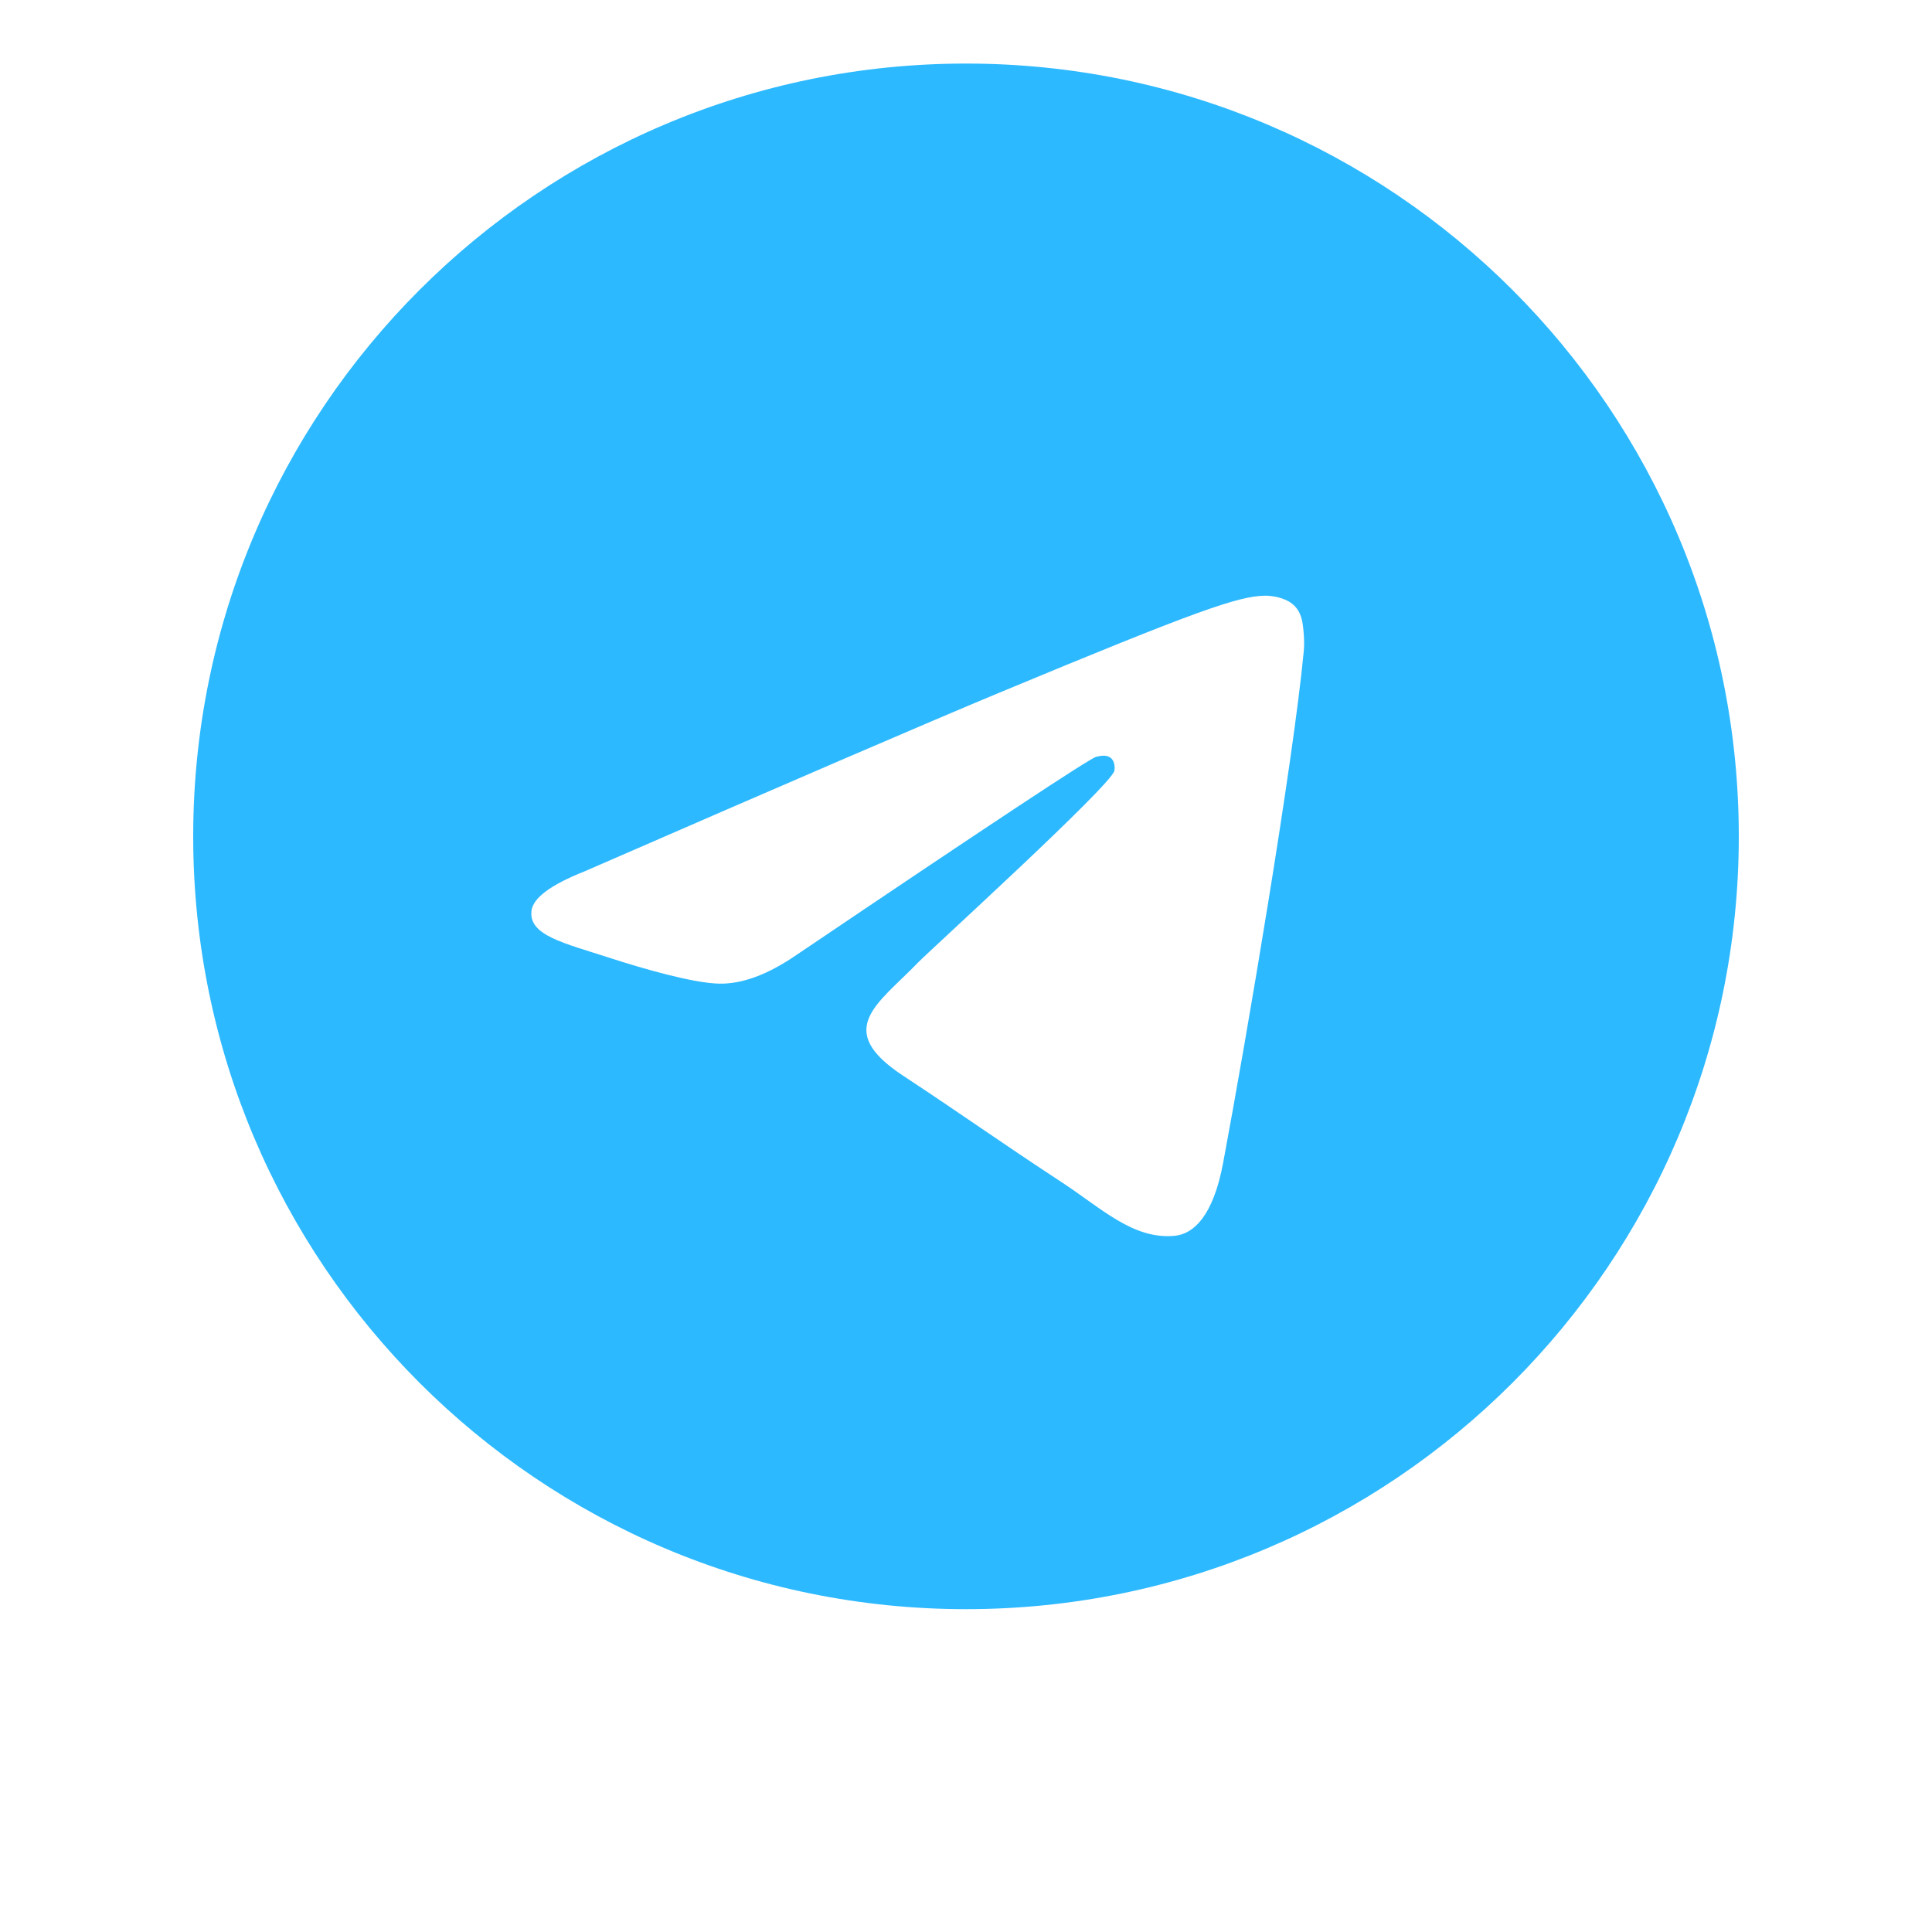 <svg width="120" height="120" viewBox="0 0 120 120" fill="none" xmlns="http://www.w3.org/2000/svg">
<g filter="url(#filter0_di_182_19319)">
<path d="M12 55C12 81.51 33.49 103 60 103C86.51 103 108 81.51 108 55C108 28.49 86.51 7 60 7C33.49 7 12 28.49 12 55Z" fill="#2DB9FF"/>
</g>
<path d="M36.3 54.125C49.185 48.511 57.777 44.81 62.076 43.022C74.35 37.917 76.901 37.03 78.563 37C78.929 36.994 79.746 37.085 80.276 37.514C80.723 37.877 80.846 38.367 80.905 38.711C80.964 39.055 81.037 39.839 80.979 40.451C80.314 47.44 77.435 64.4 75.971 72.228C75.352 75.54 74.132 76.651 72.951 76.76C70.384 76.996 68.435 75.063 65.949 73.434C62.059 70.884 59.861 69.296 56.085 66.808C51.721 63.932 54.55 62.352 57.037 59.769C57.688 59.093 68.997 48.806 69.216 47.873C69.243 47.757 69.269 47.322 69.01 47.092C68.752 46.862 68.37 46.941 68.095 47.003C67.705 47.092 61.49 51.199 49.452 59.326C47.688 60.537 46.09 61.127 44.658 61.096C43.08 61.062 40.045 60.204 37.788 59.47C35.02 58.571 32.82 58.095 33.012 56.567C33.111 55.771 34.207 54.957 36.3 54.125Z" fill="white"/>
<defs>
<filter id="filter0_di_182_19319" x="0.542" y="-1.052" width="118.916" height="120.51" filterUnits="userSpaceOnUse" color-interpolation-filters="sRGB">
<feFlood flood-opacity="0" result="BackgroundImageFix"/>
<feColorMatrix in="SourceAlpha" type="matrix" values="0 0 0 0 0 0 0 0 0 0 0 0 0 0 0 0 0 0 127 0" result="hardAlpha"/>
<feOffset dy="5"/>
<feGaussianBlur stdDeviation="5.729"/>
<feColorMatrix type="matrix" values="0 0 0 0 0 0 0 0 0 0 0 0 0 0 0 0 0 0 0.1 0"/>
<feBlend mode="normal" in2="BackgroundImageFix" result="effect1_dropShadow_182_19319"/>
<feBlend mode="normal" in="SourceGraphic" in2="effect1_dropShadow_182_19319" result="shape"/>
<feColorMatrix in="SourceAlpha" type="matrix" values="0 0 0 0 0 0 0 0 0 0 0 0 0 0 0 0 0 0 127 0" result="hardAlpha"/>
<feOffset dy="-8.052"/>
<feGaussianBlur stdDeviation="8.052"/>
<feComposite in2="hardAlpha" operator="arithmetic" k2="-1" k3="1"/>
<feColorMatrix type="matrix" values="0 0 0 0 0 0 0 0 0 0.485 0 0 0 0 0.758 0 0 0 0.47 0"/>
<feBlend mode="normal" in2="shape" result="effect2_innerShadow_182_19319"/>
</filter>
</defs>
</svg>
